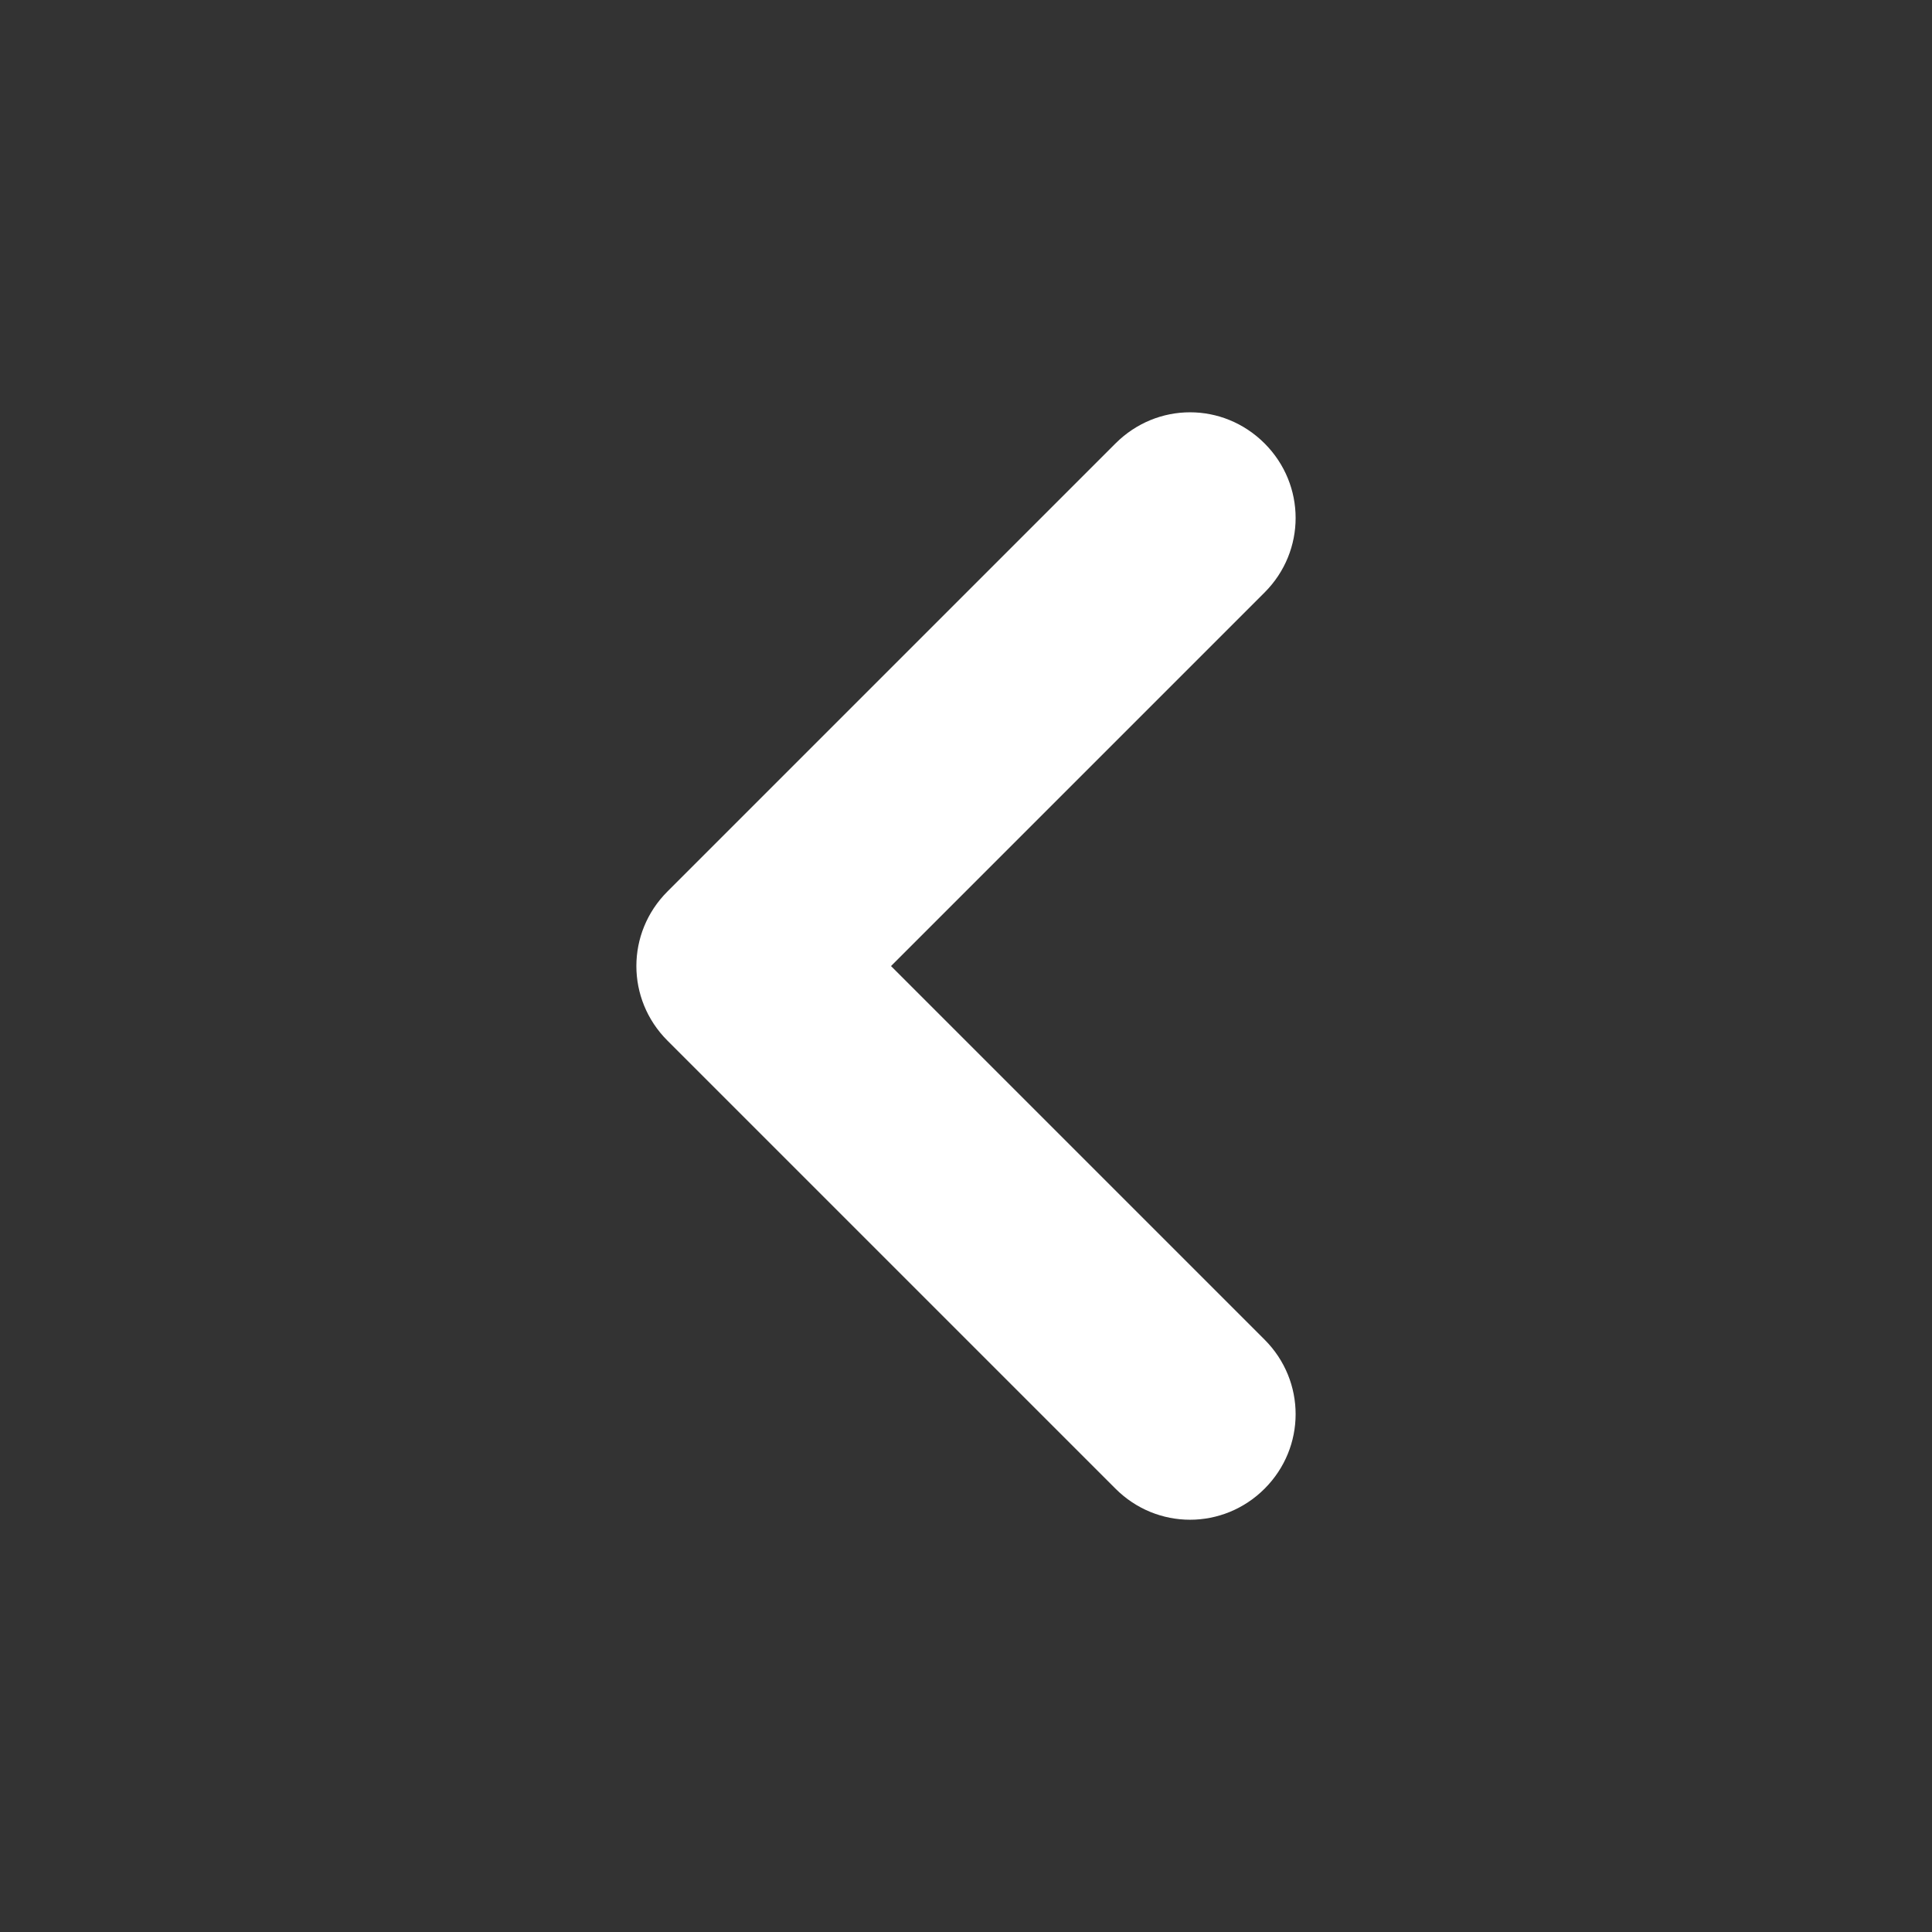 <?xml version="1.0" encoding="UTF-8" standalone="no"?>
<!-- Created with Inkscape (http://www.inkscape.org/) -->

<svg
   xmlns:dc="http://purl.org/dc/elements/1.1/"
   xmlns:cc="http://creativecommons.org/ns#"
   xmlns:rdf="http://www.w3.org/1999/02/22-rdf-syntax-ns#"
   xmlns:svg="http://www.w3.org/2000/svg"
   xmlns="http://www.w3.org/2000/svg"
   xmlns:sodipodi="http://sodipodi.sourceforge.net/DTD/sodipodi-0.dtd"
   xmlns:inkscape="http://www.inkscape.org/namespaces/inkscape"
   width="64"
   height="64"
   id="svg2"
   version="1.1"
   inkscape:version="0.48.4 r9939"
   sodipodi:docname="ic_ab_back_nokia_dark.svg"
   inkscape:export-filename="../res/drawable-xhdpi/ic_ab_back_nokia_dark.png"
   inkscape:export-xdpi="90"
   inkscape:export-ydpi="90">
  <rect width="100%" height="100%" fill="#333333" stroke="none"/>
  <defs
     id="defs4" />
  <sodipodi:namedview
     id="base"
     pagecolor="#ffffff"
     bordercolor="#666666"
     borderopacity="1.0"
     inkscape:pageopacity="0.0"
     inkscape:pageshadow="2"
     inkscape:zoom="4"
     inkscape:cx="65.014559"
     inkscape:cy="67.168677"
     inkscape:document-units="px"
     inkscape:current-layer="layer1"
     showgrid="false"
     inkscape:window-width="1871"
     inkscape:window-height="1056"
     inkscape:window-x="49"
     inkscape:window-y="24"
     inkscape:window-maximized="1"
     showguides="true"
     inkscape:guide-bbox="true" />
  <g
     inkscape:label="Ebene 1"
     inkscape:groupmode="layer"
     id="layer1"
     transform="translate(0,-988.362)">
    <rect
       style="opacity:0.75;fill:#999999;fill-opacity:1;stroke:none"
       id="rect2985-0"
       width="28"
       height="7"
       x="-762.128"
       y="680.882"
       rx="3.5"
       ry="3.5"
       inkscape:transform-center-x="-7.4246376"
       transform="matrix(0.707,-0.707,0.707,0.707,0,0)"
       inkscape:transform-center-y="-7.4246676" />
    <rect
       style="opacity:0.75;fill:#999999;fill-opacity:1;stroke:none"
       id="rect2985-0-7"
       width="28"
       height="7"
       x="680.882"
       y="755.128"
       rx="3.5"
       ry="3.5"
       inkscape:transform-center-x="-7.4246808"
       transform="matrix(0.707,0.707,-0.707,0.707,0,0)"
       inkscape:transform-center-y="7.4246162" />
    <path
       style="fill:#ffffff;fill-opacity:1;stroke:none"
       d="m 39.422,1002.02 c -0.895,0 -1.783,0.346 -2.469,1.031 l -14.844,14.844 c -1.371,1.371 -1.371,3.566 0,4.938 l 14.844,14.844 c 1.371,1.371 3.566,1.371 4.938,0 1.371,-1.371 1.371,-3.567 0,-4.938 l -12.375,-12.375 12.375,-12.375 c 1.371,-1.371 1.371,-3.566 0,-4.938 -0.686,-0.685 -1.574,-1.031 -2.469,-1.031 z"
       id="rect2985-0-79"
       inkscape:connector-curvature="0" />
  </g>
</svg>
